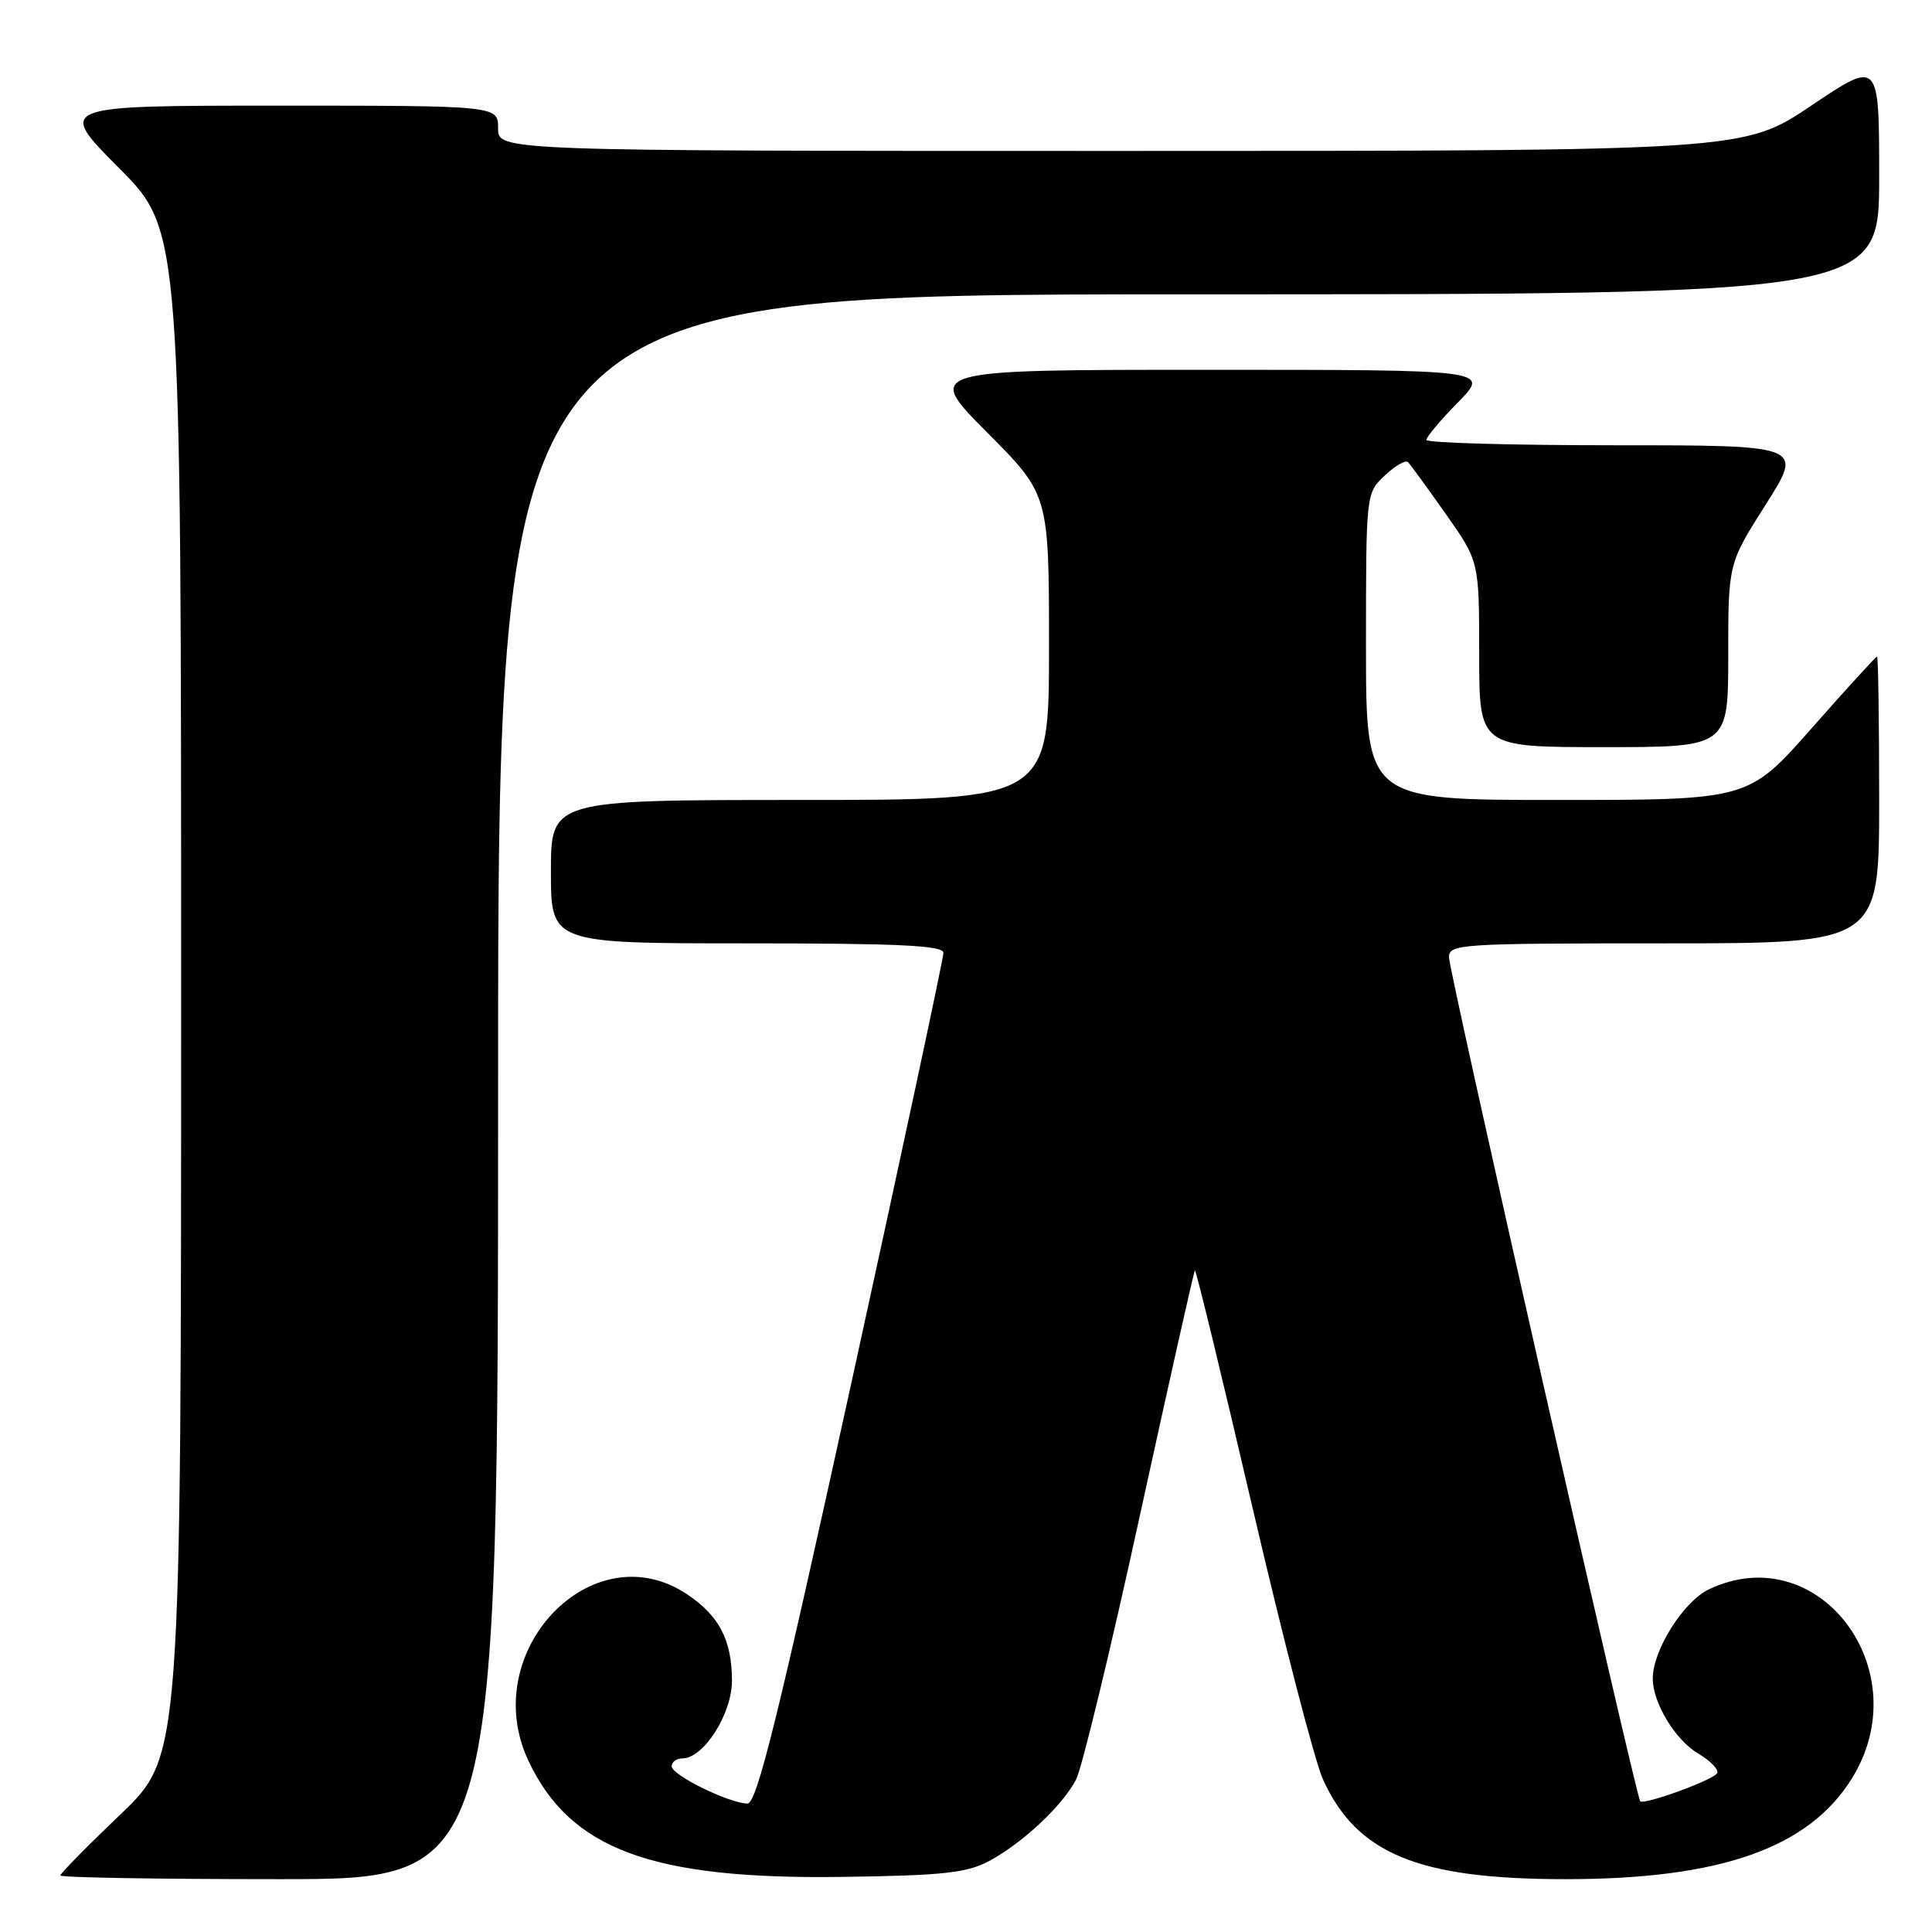 <?xml version="1.0" encoding="UTF-8" standalone="no"?>
<!DOCTYPE svg PUBLIC "-//W3C//DTD SVG 1.1//EN" "http://www.w3.org/Graphics/SVG/1.1/DTD/svg11.dtd" >
<svg xmlns="http://www.w3.org/2000/svg" xmlns:xlink="http://www.w3.org/1999/xlink" version="1.1" viewBox="0 0 256 256">
 <g >
 <path fill="currentColor"
d=" M 66.00 144.00 C 66.00 39.00 66.00 39.00 157.50 39.00 C 249.00 39.00 249.00 39.00 249.00 23.47 C 249.00 7.95 249.00 7.95 240.04 13.97 C 231.08 20.00 231.08 20.00 148.54 20.00 C 66.00 20.00 66.00 20.00 66.00 17.00 C 66.00 14.00 66.00 14.00 36.77 14.00 C 7.54 14.00 7.54 14.00 15.77 22.27 C 24.00 30.54 24.00 30.54 24.00 131.64 C 24.00 232.73 24.00 232.73 16.00 240.38 C 11.60 244.58 8.00 248.24 8.00 248.51 C 8.00 248.78 21.05 249.00 37.00 249.00 C 66.00 249.00 66.00 249.00 66.00 144.00 Z  M 131.00 246.63 C 135.41 244.29 140.75 239.31 142.58 235.81 C 143.35 234.34 147.16 218.61 151.03 200.86 C 154.91 183.11 158.19 168.48 158.33 168.34 C 158.47 168.20 161.91 182.35 165.97 199.79 C 170.03 217.23 174.23 233.43 175.30 235.78 C 179.80 245.66 187.93 249.00 207.47 249.00 C 227.93 249.00 239.63 244.89 245.36 235.69 C 254.30 221.35 240.99 203.69 226.45 210.59 C 223.07 212.19 219.00 218.66 219.00 222.41 C 219.00 225.64 221.98 230.56 225.03 232.36 C 226.68 233.34 227.80 234.51 227.52 234.97 C 226.95 235.89 217.86 239.19 217.34 238.68 C 216.78 238.11 192.00 128.78 192.00 126.85 C 192.00 125.09 193.41 125.00 220.50 125.00 C 249.00 125.00 249.00 125.00 249.00 106.00 C 249.00 95.55 248.87 87.00 248.72 87.00 C 248.56 87.00 244.66 91.27 240.05 96.50 C 231.67 106.00 231.67 106.00 206.33 106.00 C 181.00 106.00 181.00 106.00 181.00 85.67 C 181.00 65.35 181.00 65.35 183.50 63.00 C 184.87 61.71 186.25 60.92 186.56 61.23 C 186.88 61.55 189.13 64.64 191.57 68.10 C 196.00 74.39 196.00 74.39 196.00 86.70 C 196.00 99.00 196.00 99.00 212.50 99.00 C 229.00 99.00 229.00 99.00 229.00 86.84 C 229.00 74.68 229.00 74.68 233.98 66.84 C 238.96 59.00 238.96 59.00 213.98 59.00 C 200.24 59.00 189.00 58.68 189.00 58.29 C 189.00 57.90 190.89 55.65 193.21 53.29 C 197.42 49.00 197.42 49.00 159.98 49.00 C 122.54 49.00 122.54 49.00 130.77 57.27 C 139.00 65.54 139.00 65.54 139.00 85.77 C 139.00 106.00 139.00 106.00 106.00 106.00 C 73.00 106.00 73.00 106.00 73.00 115.50 C 73.00 125.00 73.00 125.00 99.00 125.00 C 119.13 125.00 125.00 125.28 125.01 126.25 C 125.02 126.94 119.53 152.59 112.81 183.25 C 103.07 227.69 100.28 239.00 99.04 238.98 C 96.61 238.94 89.00 235.21 89.00 234.05 C 89.00 233.47 89.63 233.00 90.41 233.00 C 93.24 233.00 97.00 227.09 96.99 222.67 C 96.97 217.32 95.31 214.13 91.09 211.28 C 78.55 202.83 63.22 218.84 70.01 233.29 C 75.53 245.04 86.30 249.04 111.50 248.70 C 124.87 248.52 128.07 248.18 131.00 246.63 Z "/>
</g>
</svg>